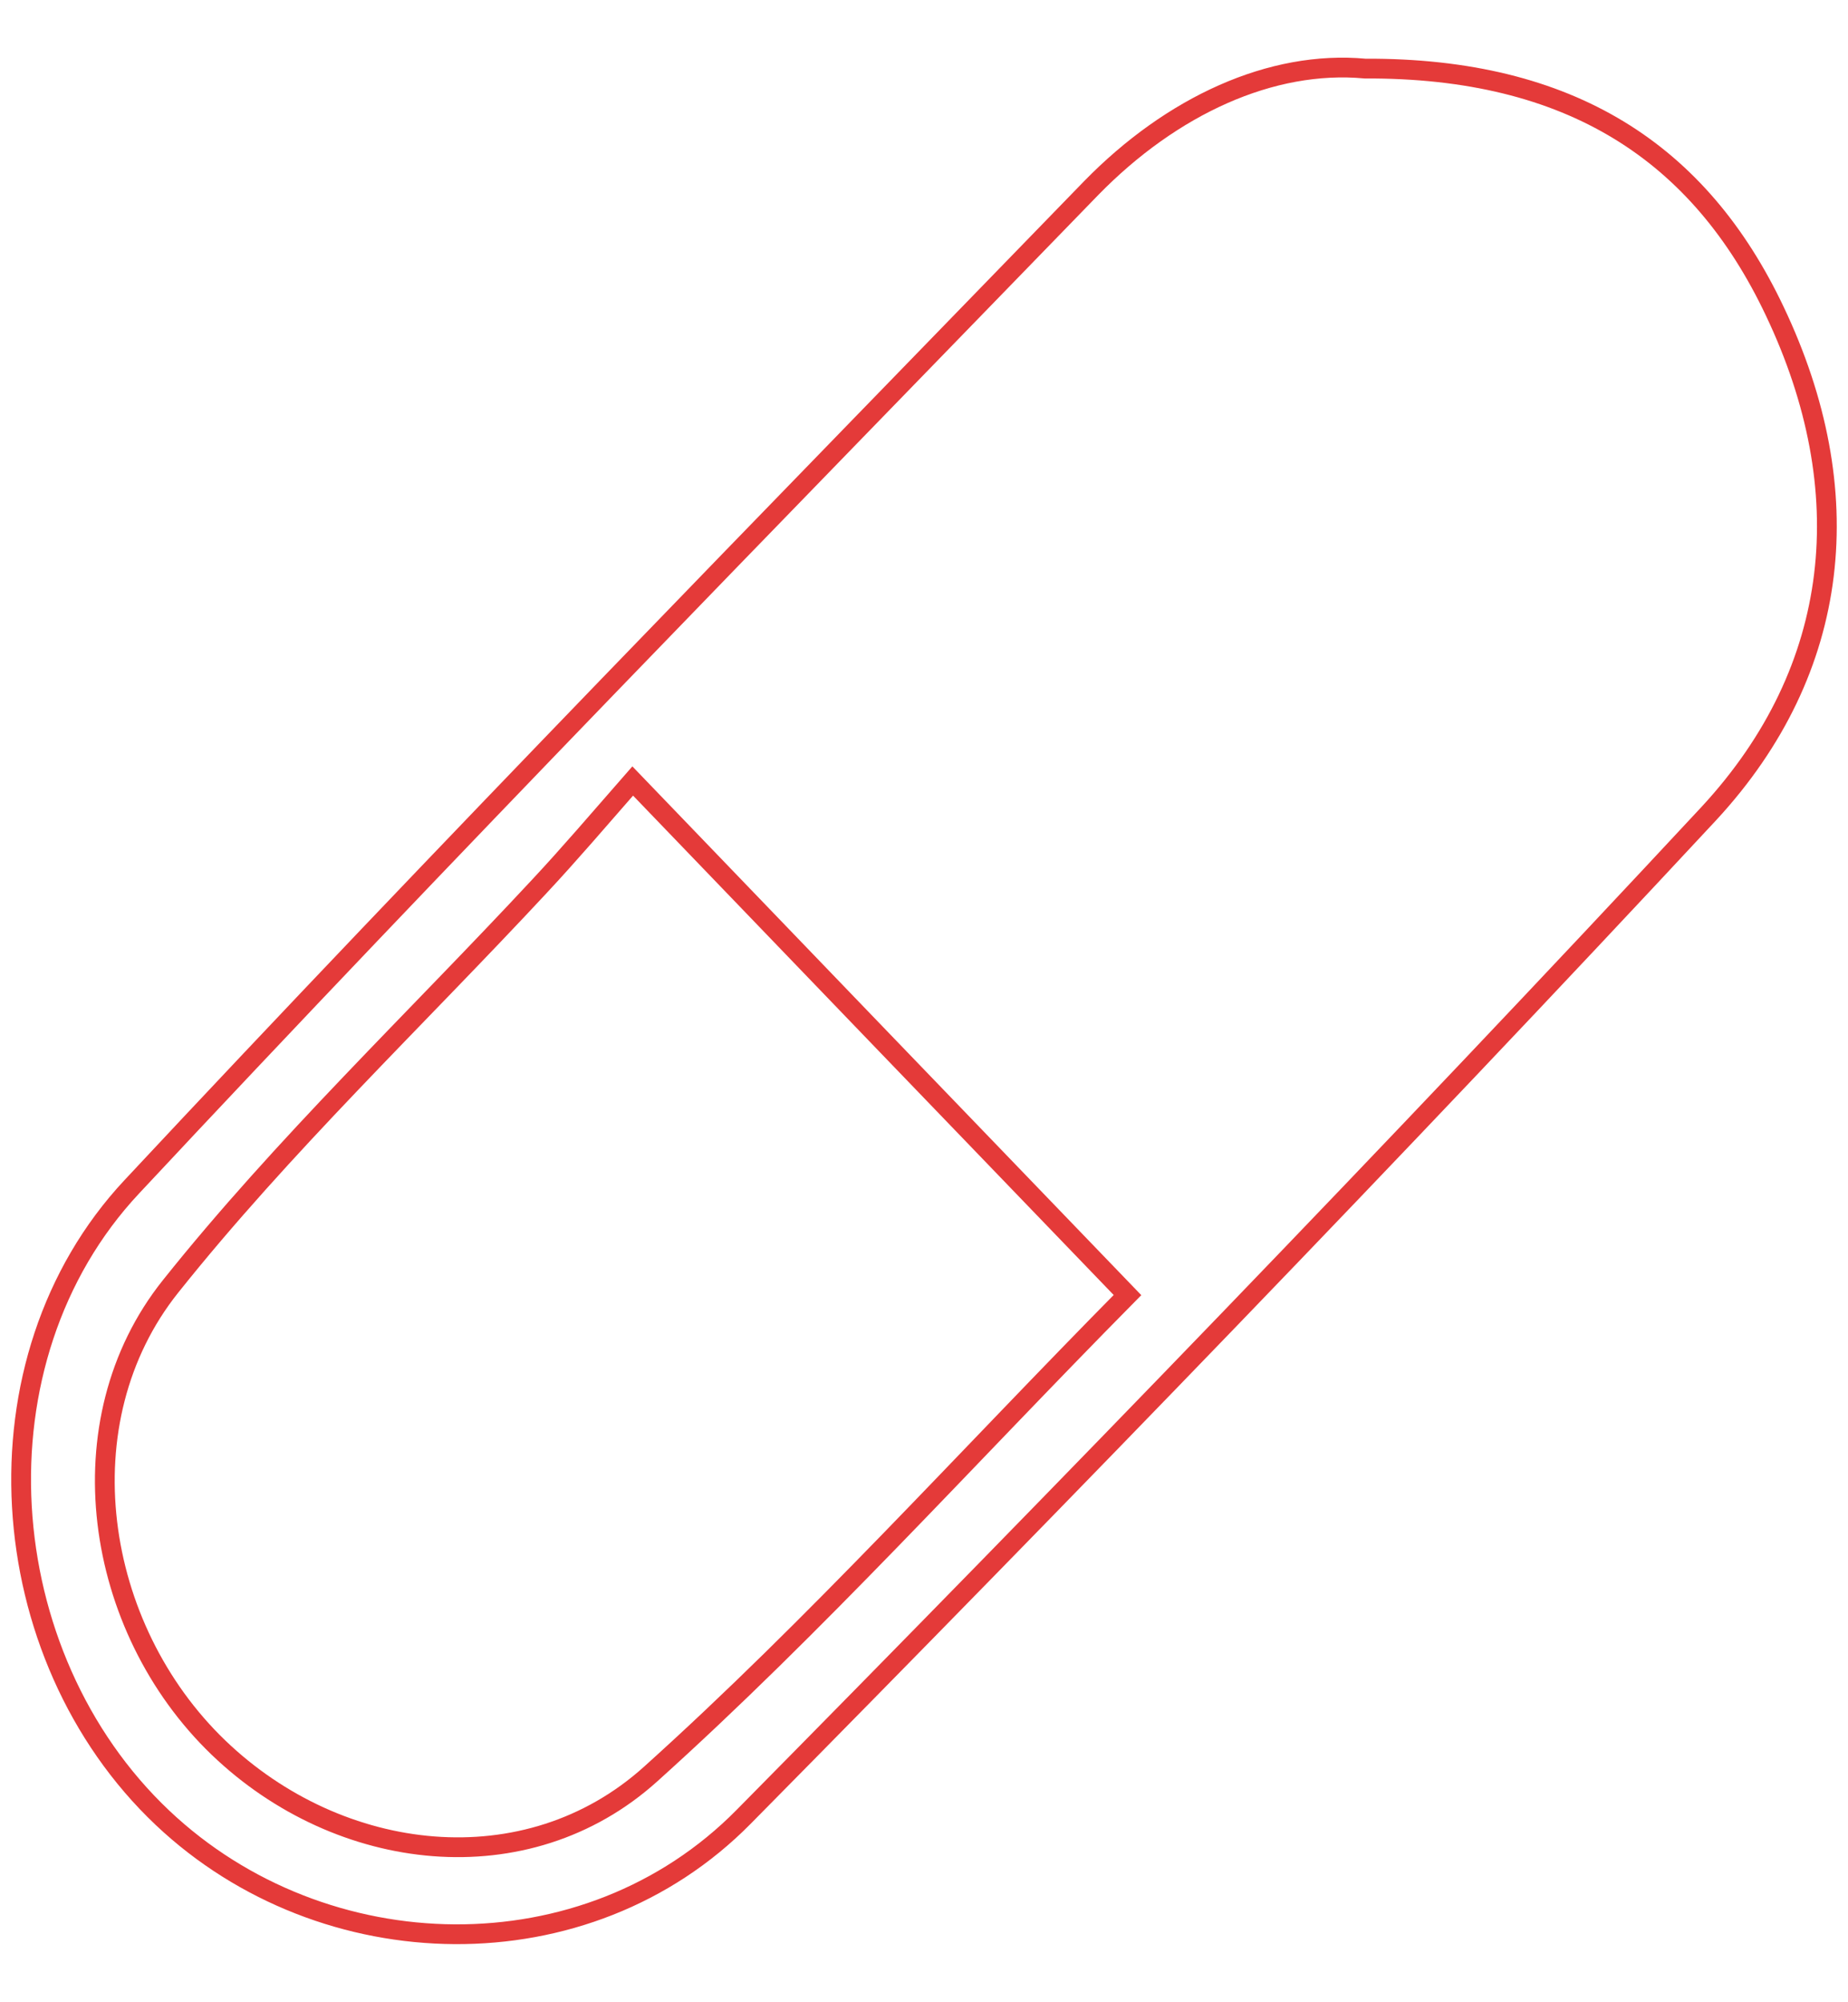 <?xml version="1.0" encoding="utf-8"?>
<!-- Generator: Adobe Illustrator 16.0.0, SVG Export Plug-In . SVG Version: 6.00 Build 0)  -->
<!DOCTYPE svg PUBLIC "-//W3C//DTD SVG 1.1//EN" "http://www.w3.org/Graphics/SVG/1.1/DTD/svg11.dtd">
<svg version="1.1" id="Layer_1" xmlns="http://www.w3.org/2000/svg" xmlns:xlink="http://www.w3.org/1999/xlink" x="0px" y="0px"
	 width="46.744px" height="50.609px" viewBox="0 0 46.744 50.609" enable-background="new 0 0 46.744 50.609" xml:space="preserve">
<path fill-rule="evenodd" clip-rule="evenodd" fill="none" stroke="#E43A39" stroke-width="0.5" stroke-miterlimit="10" d="
	M34.528,1.734c5.199-0.023,8.468,2.125,10.367,6.141c2.148,4.521,1.712,9.036-1.666,12.688
	c-8.001,8.593-16.172,17.022-24.422,25.373c-3.97,4.024-10.617,3.876-14.695,0.023c-4.342-4.102-4.888-11.566-0.778-15.955
	c7.97-8.531,16.143-16.875,24.268-25.25C29.641,2.668,32.162,1.516,34.528,1.734z M16.004,19.745
	c-0.872,0.996-1.603,1.853-2.366,2.669c-3.128,3.362-6.476,6.539-9.325,10.11c-2.724,3.41-1.945,8.625,1.214,11.66
	c3.067,2.942,7.799,3.486,10.929,0.669c4.187-3.767,7.969-7.969,12.063-12.111C24.333,28.4,20.333,24.244,16.004,19.745z"/>
</svg>
